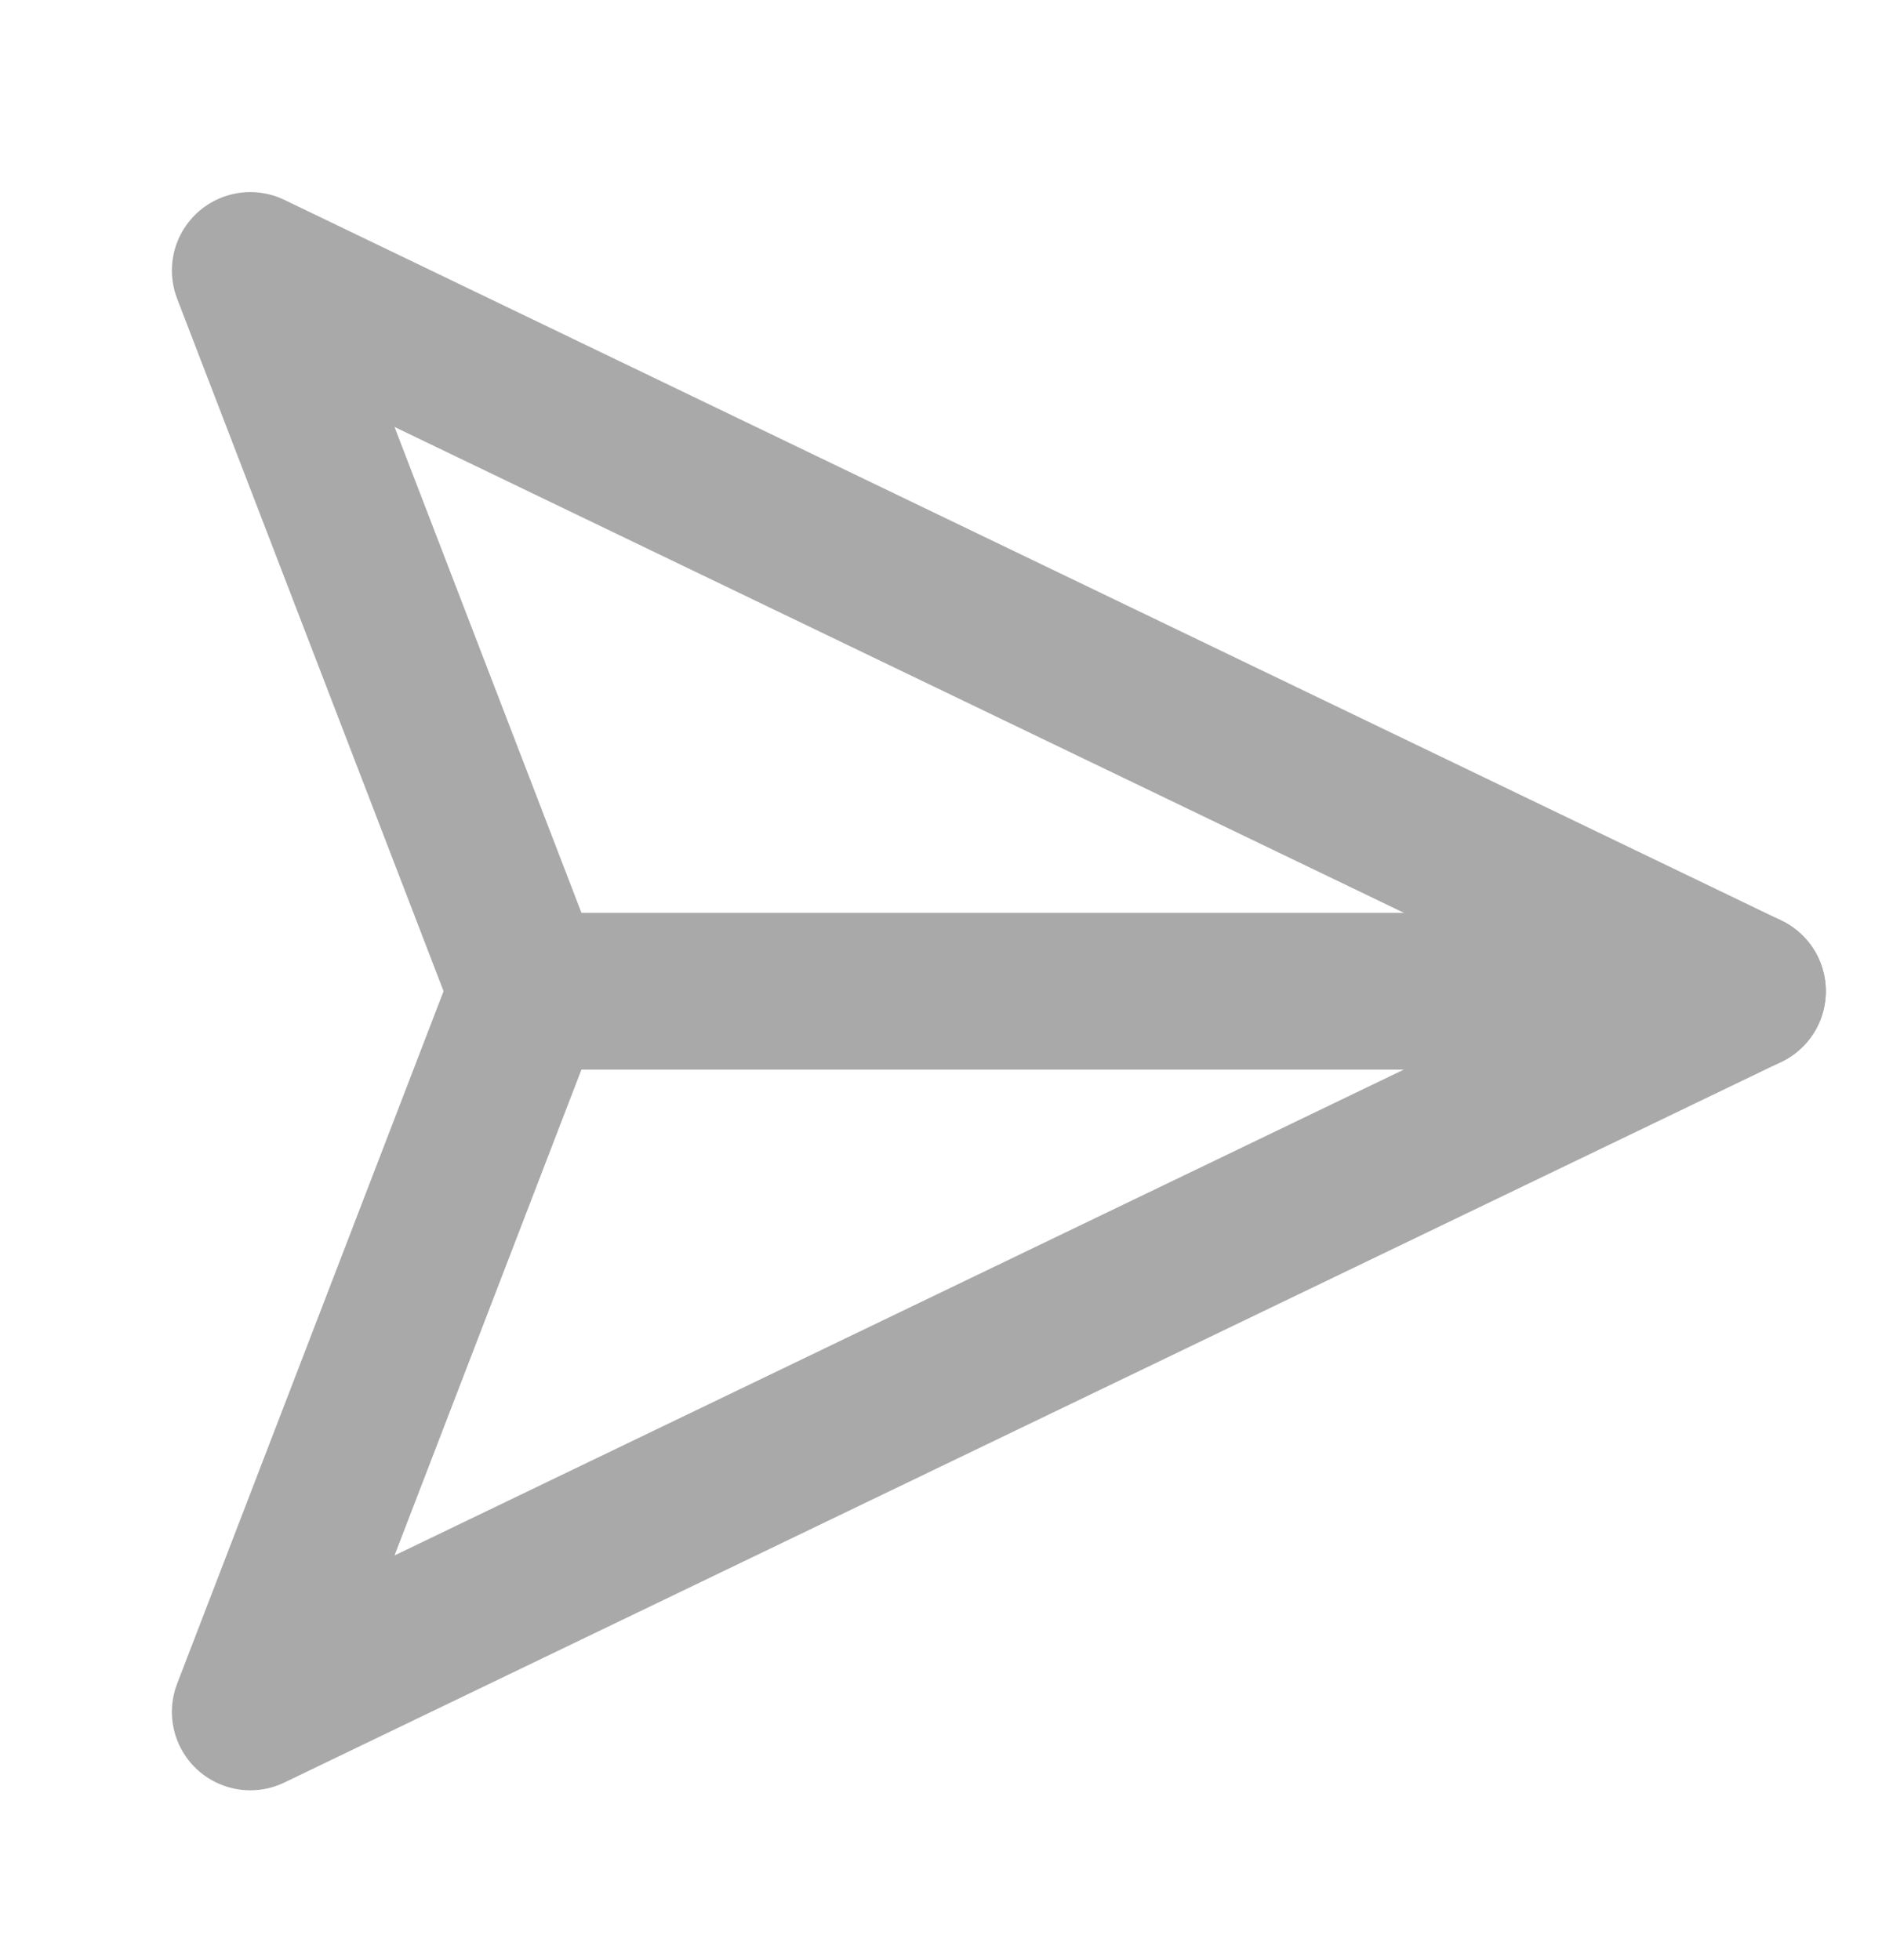 <svg width="24" height="25" viewBox="0 0 24 25" fill="none" xmlns="http://www.w3.org/2000/svg">
<g clip-path="url(#clip0_4821_21714)">
<path d="M22.284 12.642H6.728" stroke="#A9A9A9" stroke-width="2" stroke-linecap="round" stroke-linejoin="round"/>
<path d="M22.284 12.642L3.192 21.834L6.728 12.642L3.192 3.45L22.284 12.642Z" stroke="#A9A9A9" stroke-width="2" stroke-linecap="round" stroke-linejoin="round"/>
</g>
<defs>
<clipPath id="clip0_4821_21714">
<rect width="24" height="24" fill="white" transform="translate(0 0.5)"/>
</clipPath>
</defs>
</svg>

